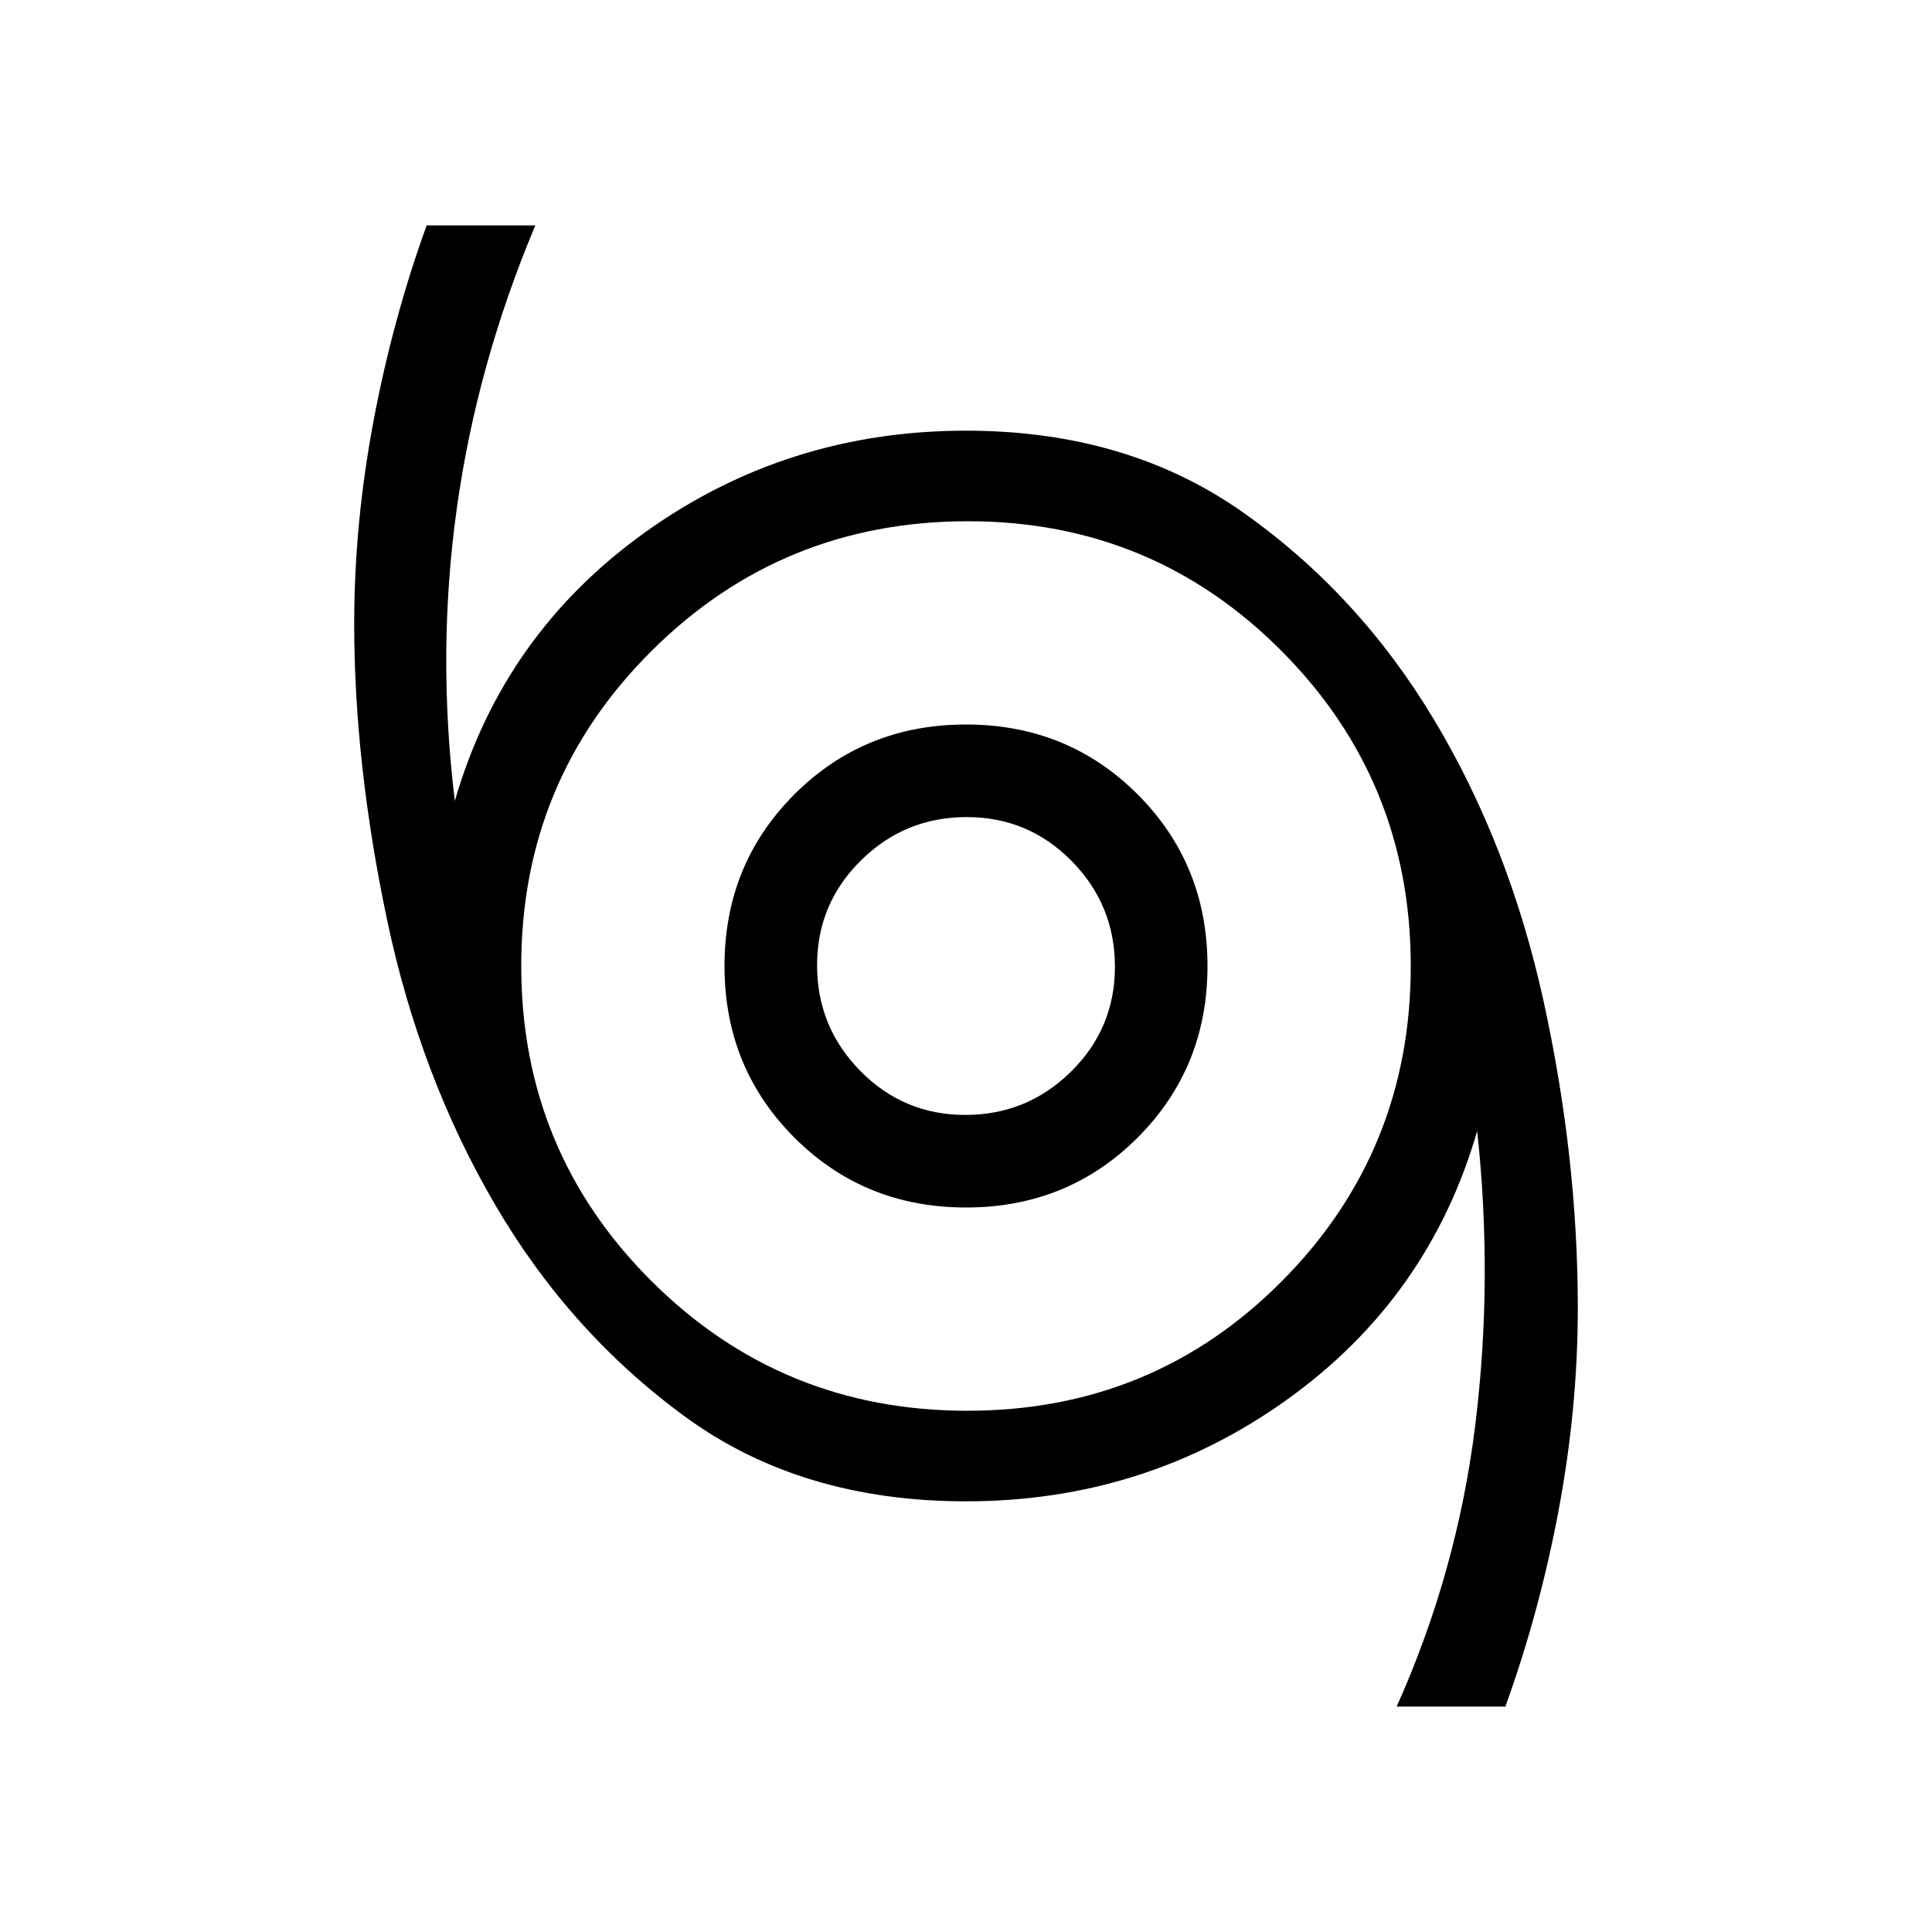 <svg xmlns="http://www.w3.org/2000/svg" height="20" viewBox="0 -960 960 960" width="20"><path d="M694-112q30-67 39-139.5t1-146.5q-24 83-94.54 133.5T480-214q-82 0-139.5-42t-94.66-105.68q-37.16-63.68-53.5-141.24Q176-580.48 176-650q0-49.55 9.5-100.27Q195-801 212-848h54q-29 69-39 140.5T226-562q24-83 94.54-133.5T480-746q80 0 137.5 40.5t95 103Q750-540 767-462.5T784-310q0 49.55-9.5 100.27Q765-159 748-112h-54ZM480.65-259Q573-259 637-323.44t64-156.5q0-92.06-64.17-156.56Q572.67-701 481-701q-92.5 0-157.25 64.44T259-480.06q0 92.06 64.65 156.56 64.64 64.5 157 64.5ZM480-360q50.55 0 85.28-34.73Q600-429.45 600-480t-34.72-85.28Q530.55-600 480-600q-50.55 0-85.27 34.72Q360-530.55 360-480q0 50.55 34.73 85.27Q429.45-360 480-360Zm-.34-46q-30.66 0-52.16-21.84-21.5-21.83-21.5-52.5 0-30.66 21.84-52.16 21.83-21.5 52.5-21.5 30.66 0 52.16 21.84 21.5 21.83 21.5 52.5 0 30.66-21.84 52.16-21.83 21.5-52.5 21.5Zm.34-74Z"/></svg>